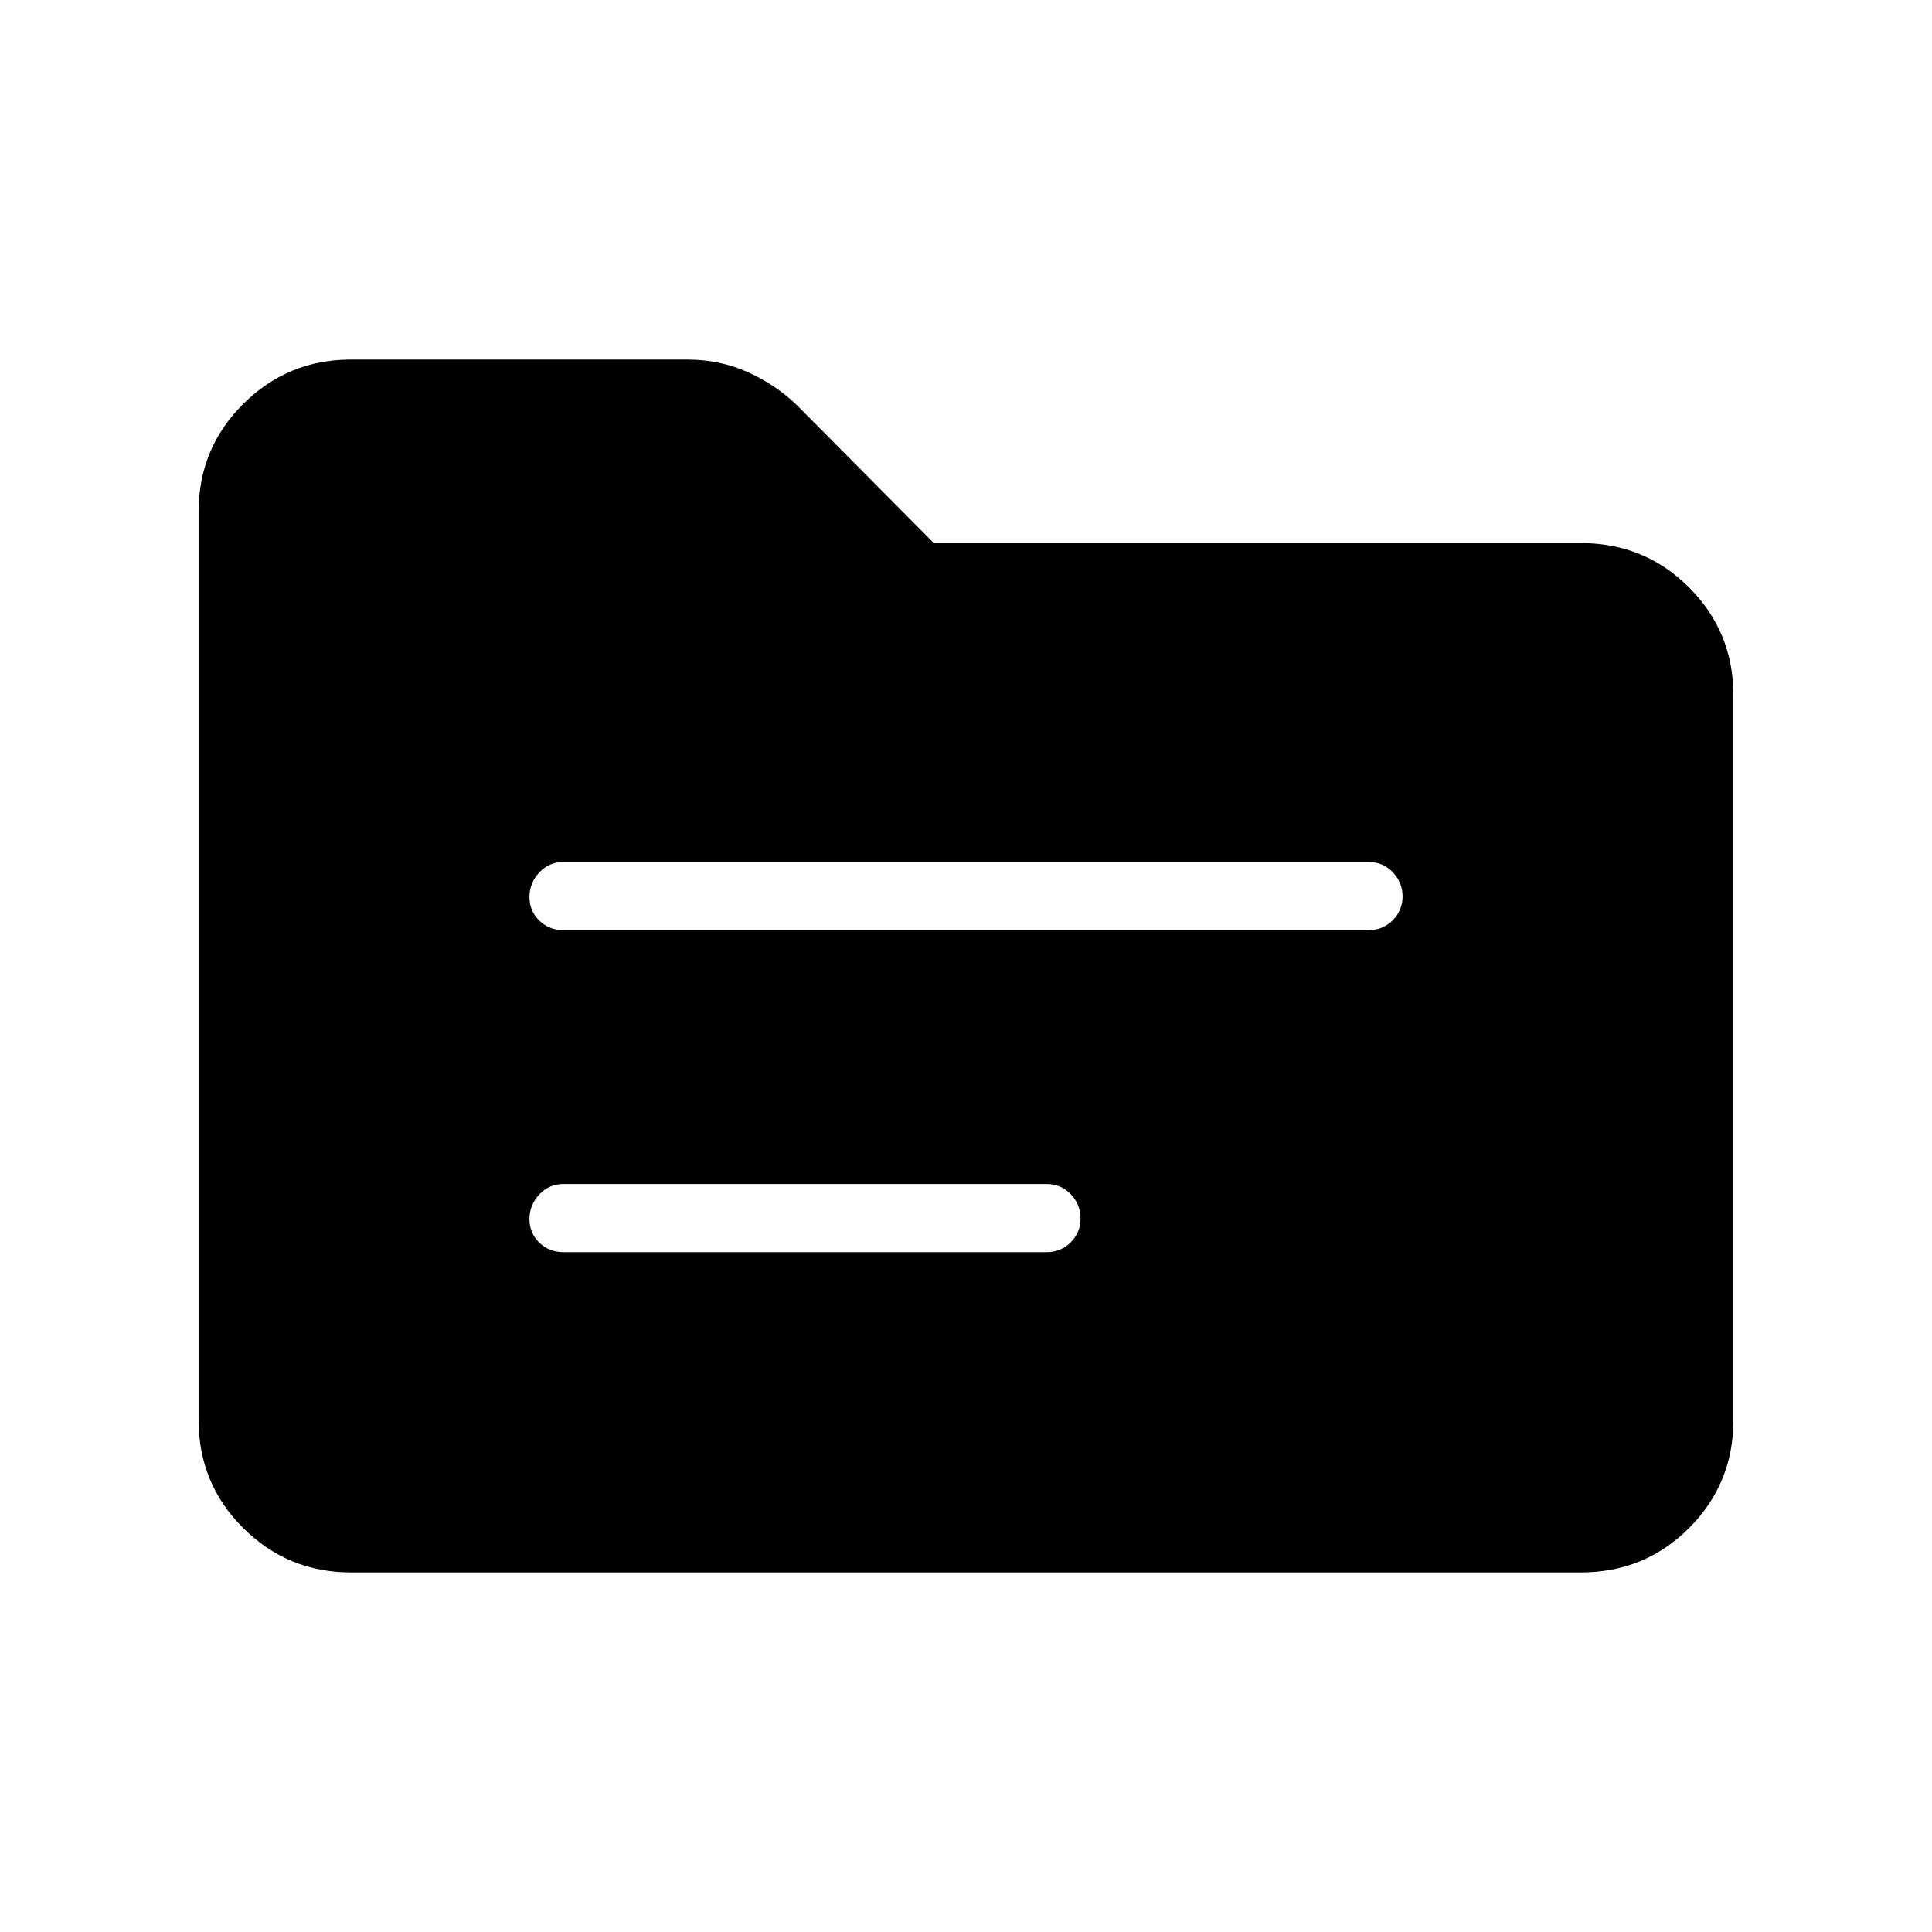 <svg xmlns="http://www.w3.org/2000/svg" height="40" viewBox="0 -960 960 960" width="40"><path d="M174.46-178.67q-31.42 0-53.6-22.05-22.19-22.05-22.19-53.74v-451.08q0-31.69 22.19-53.74 22.18-22.05 53.46-22.05h167.26q16.02 0 29.9 6.21 13.89 6.21 24.6 16.54L464-690.15h321.54q31.69 0 53.74 22.05t22.05 53.74v359.9q0 31.69-22.05 53.74t-53.74 22.05H174.46ZM280-337.82h240q7.21 0 12.06-4.9 4.86-4.9 4.86-11.83 0-6.94-4.86-12.03-4.85-5.09-12.06-5.09H280q-7.21 0-12.06 5.24-4.86 5.23-4.86 12.16 0 6.94 4.86 11.69 4.85 4.76 12.06 4.76Zm0-160h400q7.21 0 12.06-4.9 4.86-4.9 4.86-11.83 0-6.94-4.86-12.03-4.85-5.09-12.06-5.09H280q-7.21 0-12.06 5.24-4.86 5.23-4.86 12.16 0 6.94 4.86 11.69 4.85 4.76 12.06 4.76Z"/></svg>